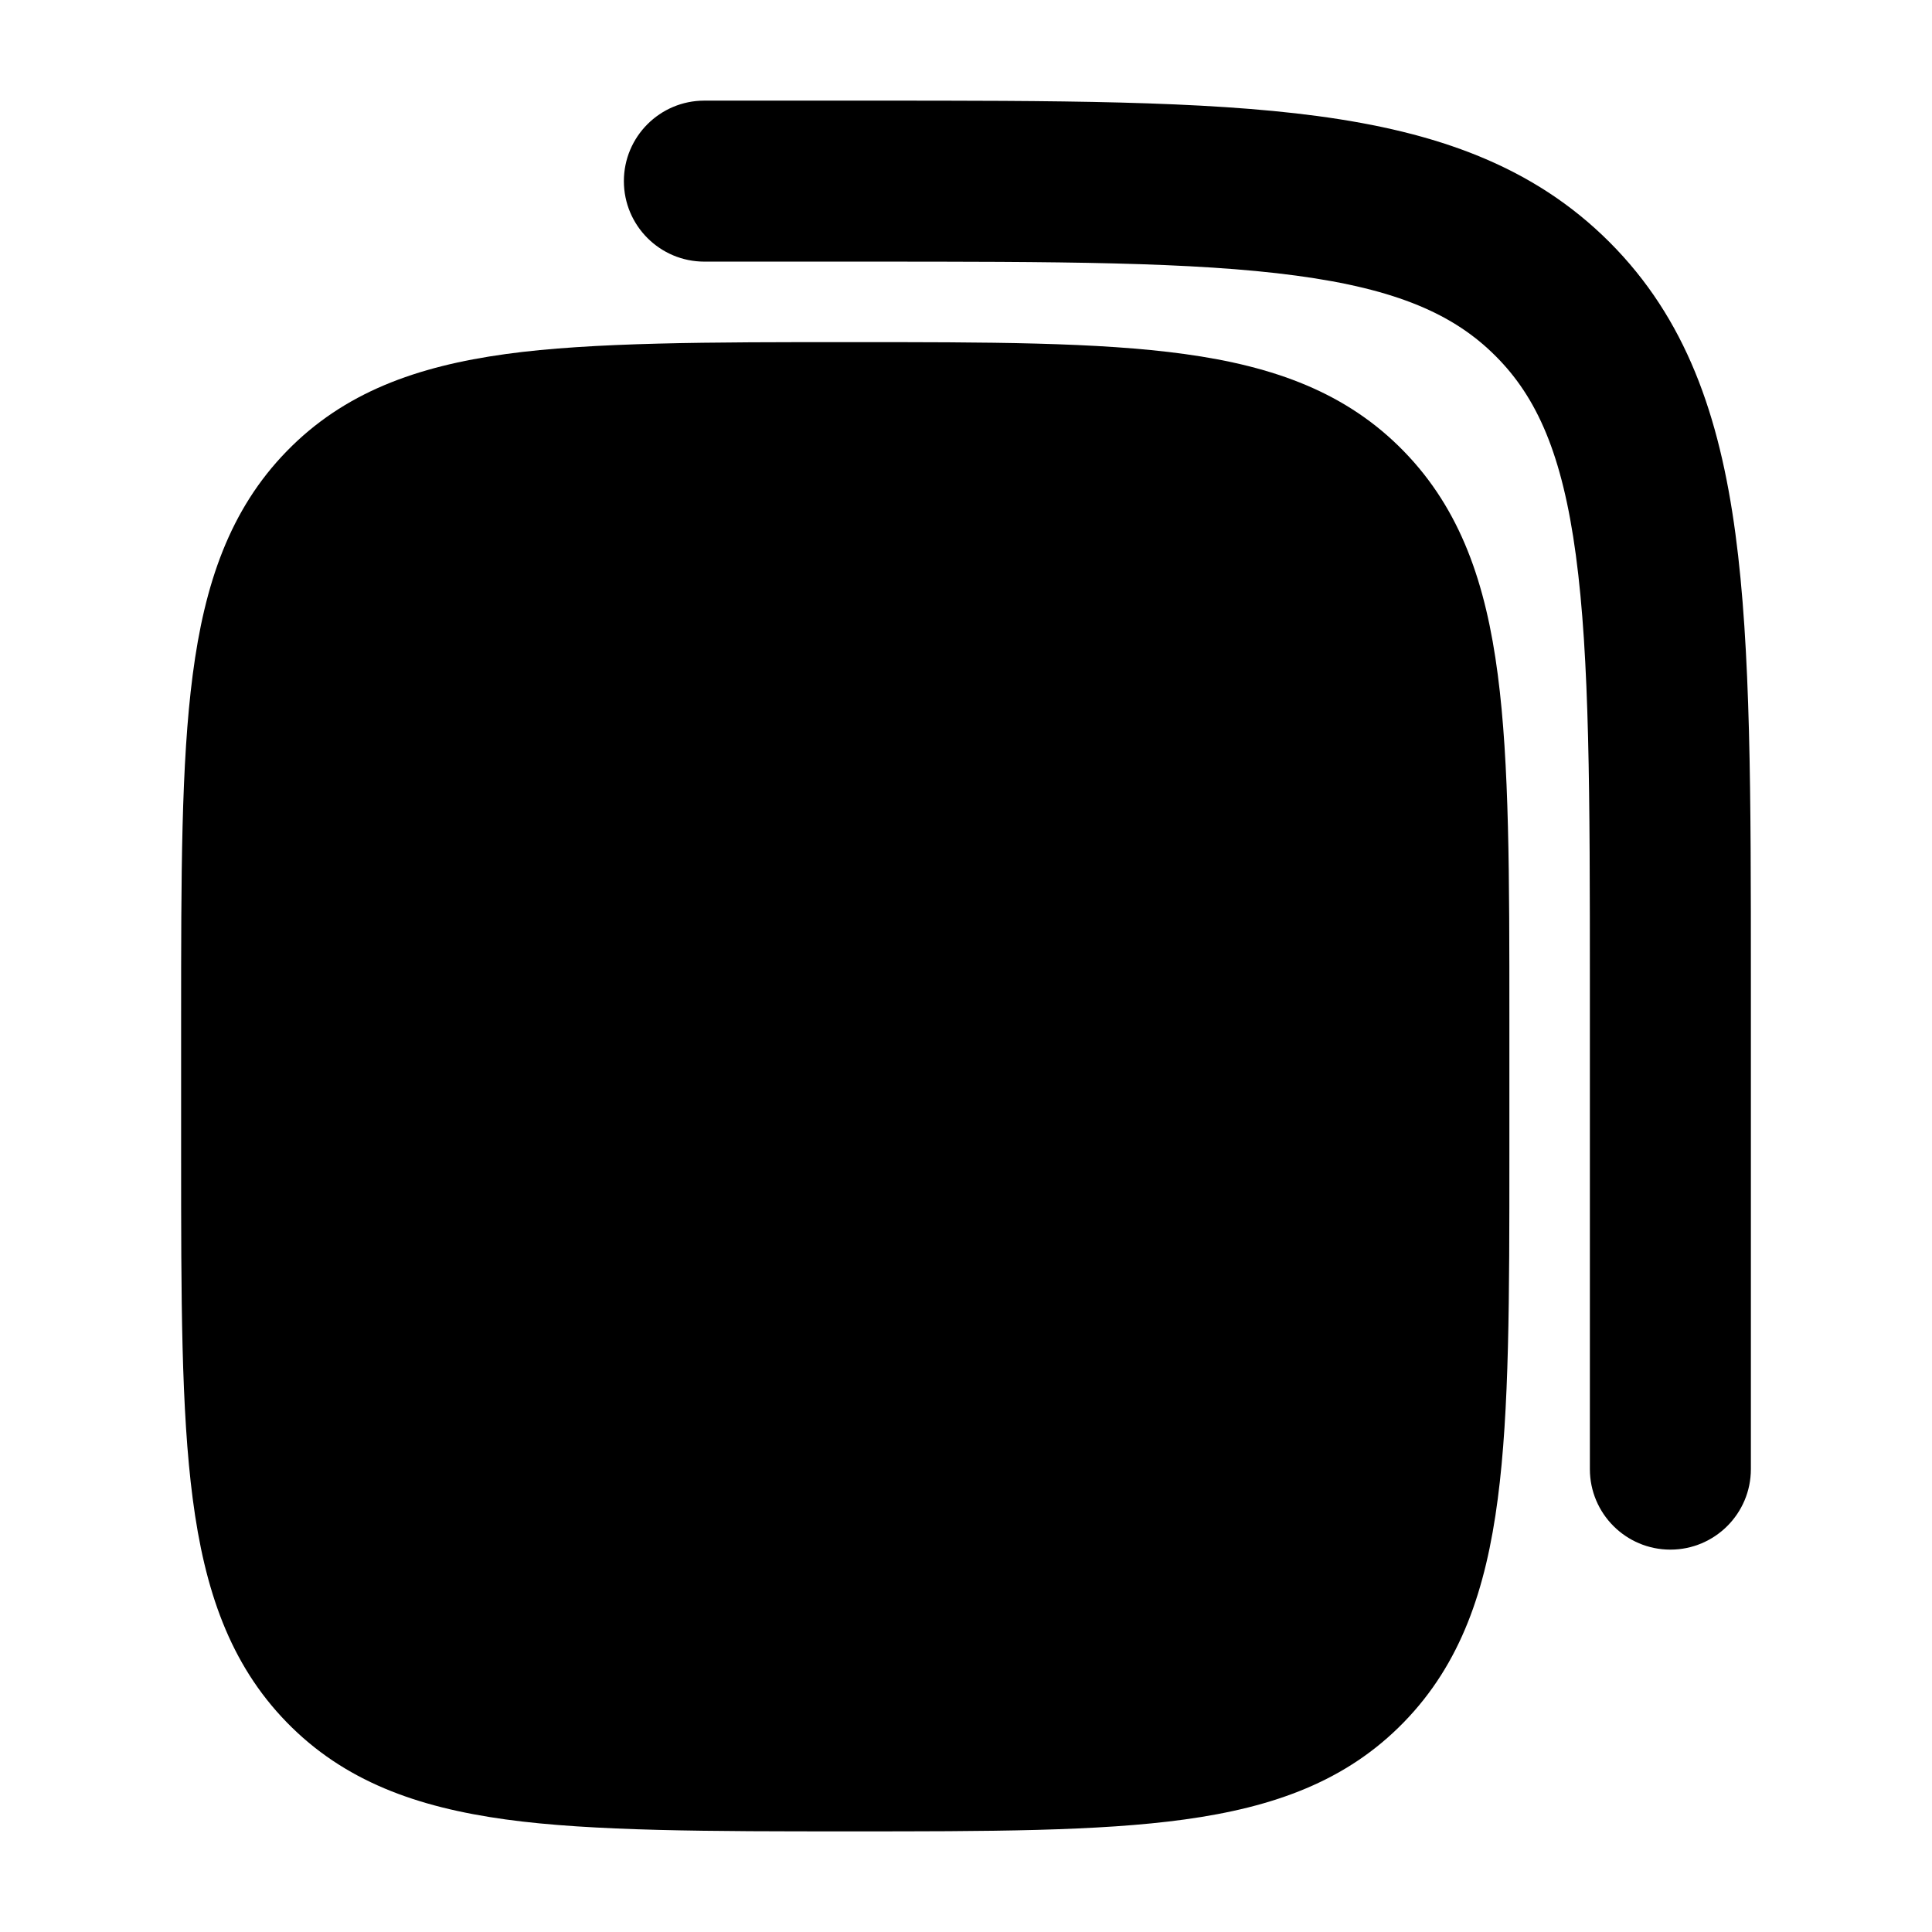 <svg width="24" height="24" viewBox="0 0 24 24" xmlns="http://www.w3.org/2000/svg">
<path class="pr-icon-bulk-secondary" d="M10.557 4.25C8.838 4.25 7.355 4.25 6.283 4.398C5.174 4.551 4.272 4.875 3.561 5.606C2.853 6.333 2.541 7.253 2.394 8.382C2.25 9.48 2.25 10.883 2.25 12.653V12.653V14.347V14.347C2.25 16.117 2.25 17.52 2.394 18.618C2.541 19.747 2.853 20.667 3.561 21.394C4.272 22.125 5.174 22.449 6.283 22.602C7.355 22.75 8.838 22.75 10.557 22.75C12.277 22.75 13.645 22.75 14.717 22.602C15.826 22.449 16.728 22.125 17.439 21.394C18.147 20.667 18.459 19.747 18.606 18.618C18.75 17.52 18.75 16.117 18.75 14.347V12.653C18.75 10.883 18.75 9.48 18.606 8.382C18.459 7.253 18.147 6.333 17.439 5.606C16.728 4.875 15.826 4.551 14.717 4.398C13.645 4.25 12.277 4.25 10.557 4.25H10.557Z" />
<path class="pr-icon-bulk-primary" fill-rule="evenodd" clip-rule="evenodd" d="M8.25 10.369V5.991C8.894 5.975 9.636 5.975 10.5 5.975C11.364 5.975 12.106 5.975 12.75 5.991V10.369C12.75 10.716 12.749 10.96 12.739 11.141L11.484 10.214C11.358 10.132 11.219 10.042 11.09 9.976C10.938 9.898 10.742 9.823 10.5 9.823C10.258 9.823 10.062 9.898 9.91 9.976C9.781 10.042 9.642 10.132 9.516 10.214L8.261 11.141C8.251 10.96 8.25 10.716 8.25 10.369Z" />
<path class="pr-icon-bulk-primary" fill-rule="evenodd" clip-rule="evenodd" d="M16.103 3.424C14.824 3.252 13.135 3.25 10.75 3.25H8.75C8.198 3.25 7.75 2.802 7.75 2.25C7.75 1.698 8.198 1.25 8.75 1.25L10.825 1.25C13.118 1.25 14.941 1.25 16.37 1.442C17.842 1.64 19.044 2.058 19.993 3.007C20.942 3.956 21.36 5.158 21.558 6.63C21.75 8.059 21.75 9.882 21.75 12.175V18.25C21.75 18.802 21.302 19.25 20.75 19.25C20.198 19.25 19.75 18.802 19.75 18.25V12.25C19.75 9.865 19.748 8.176 19.576 6.897C19.408 5.646 19.094 4.937 18.578 4.422C18.063 3.906 17.354 3.592 16.103 3.424Z" />
</svg>
